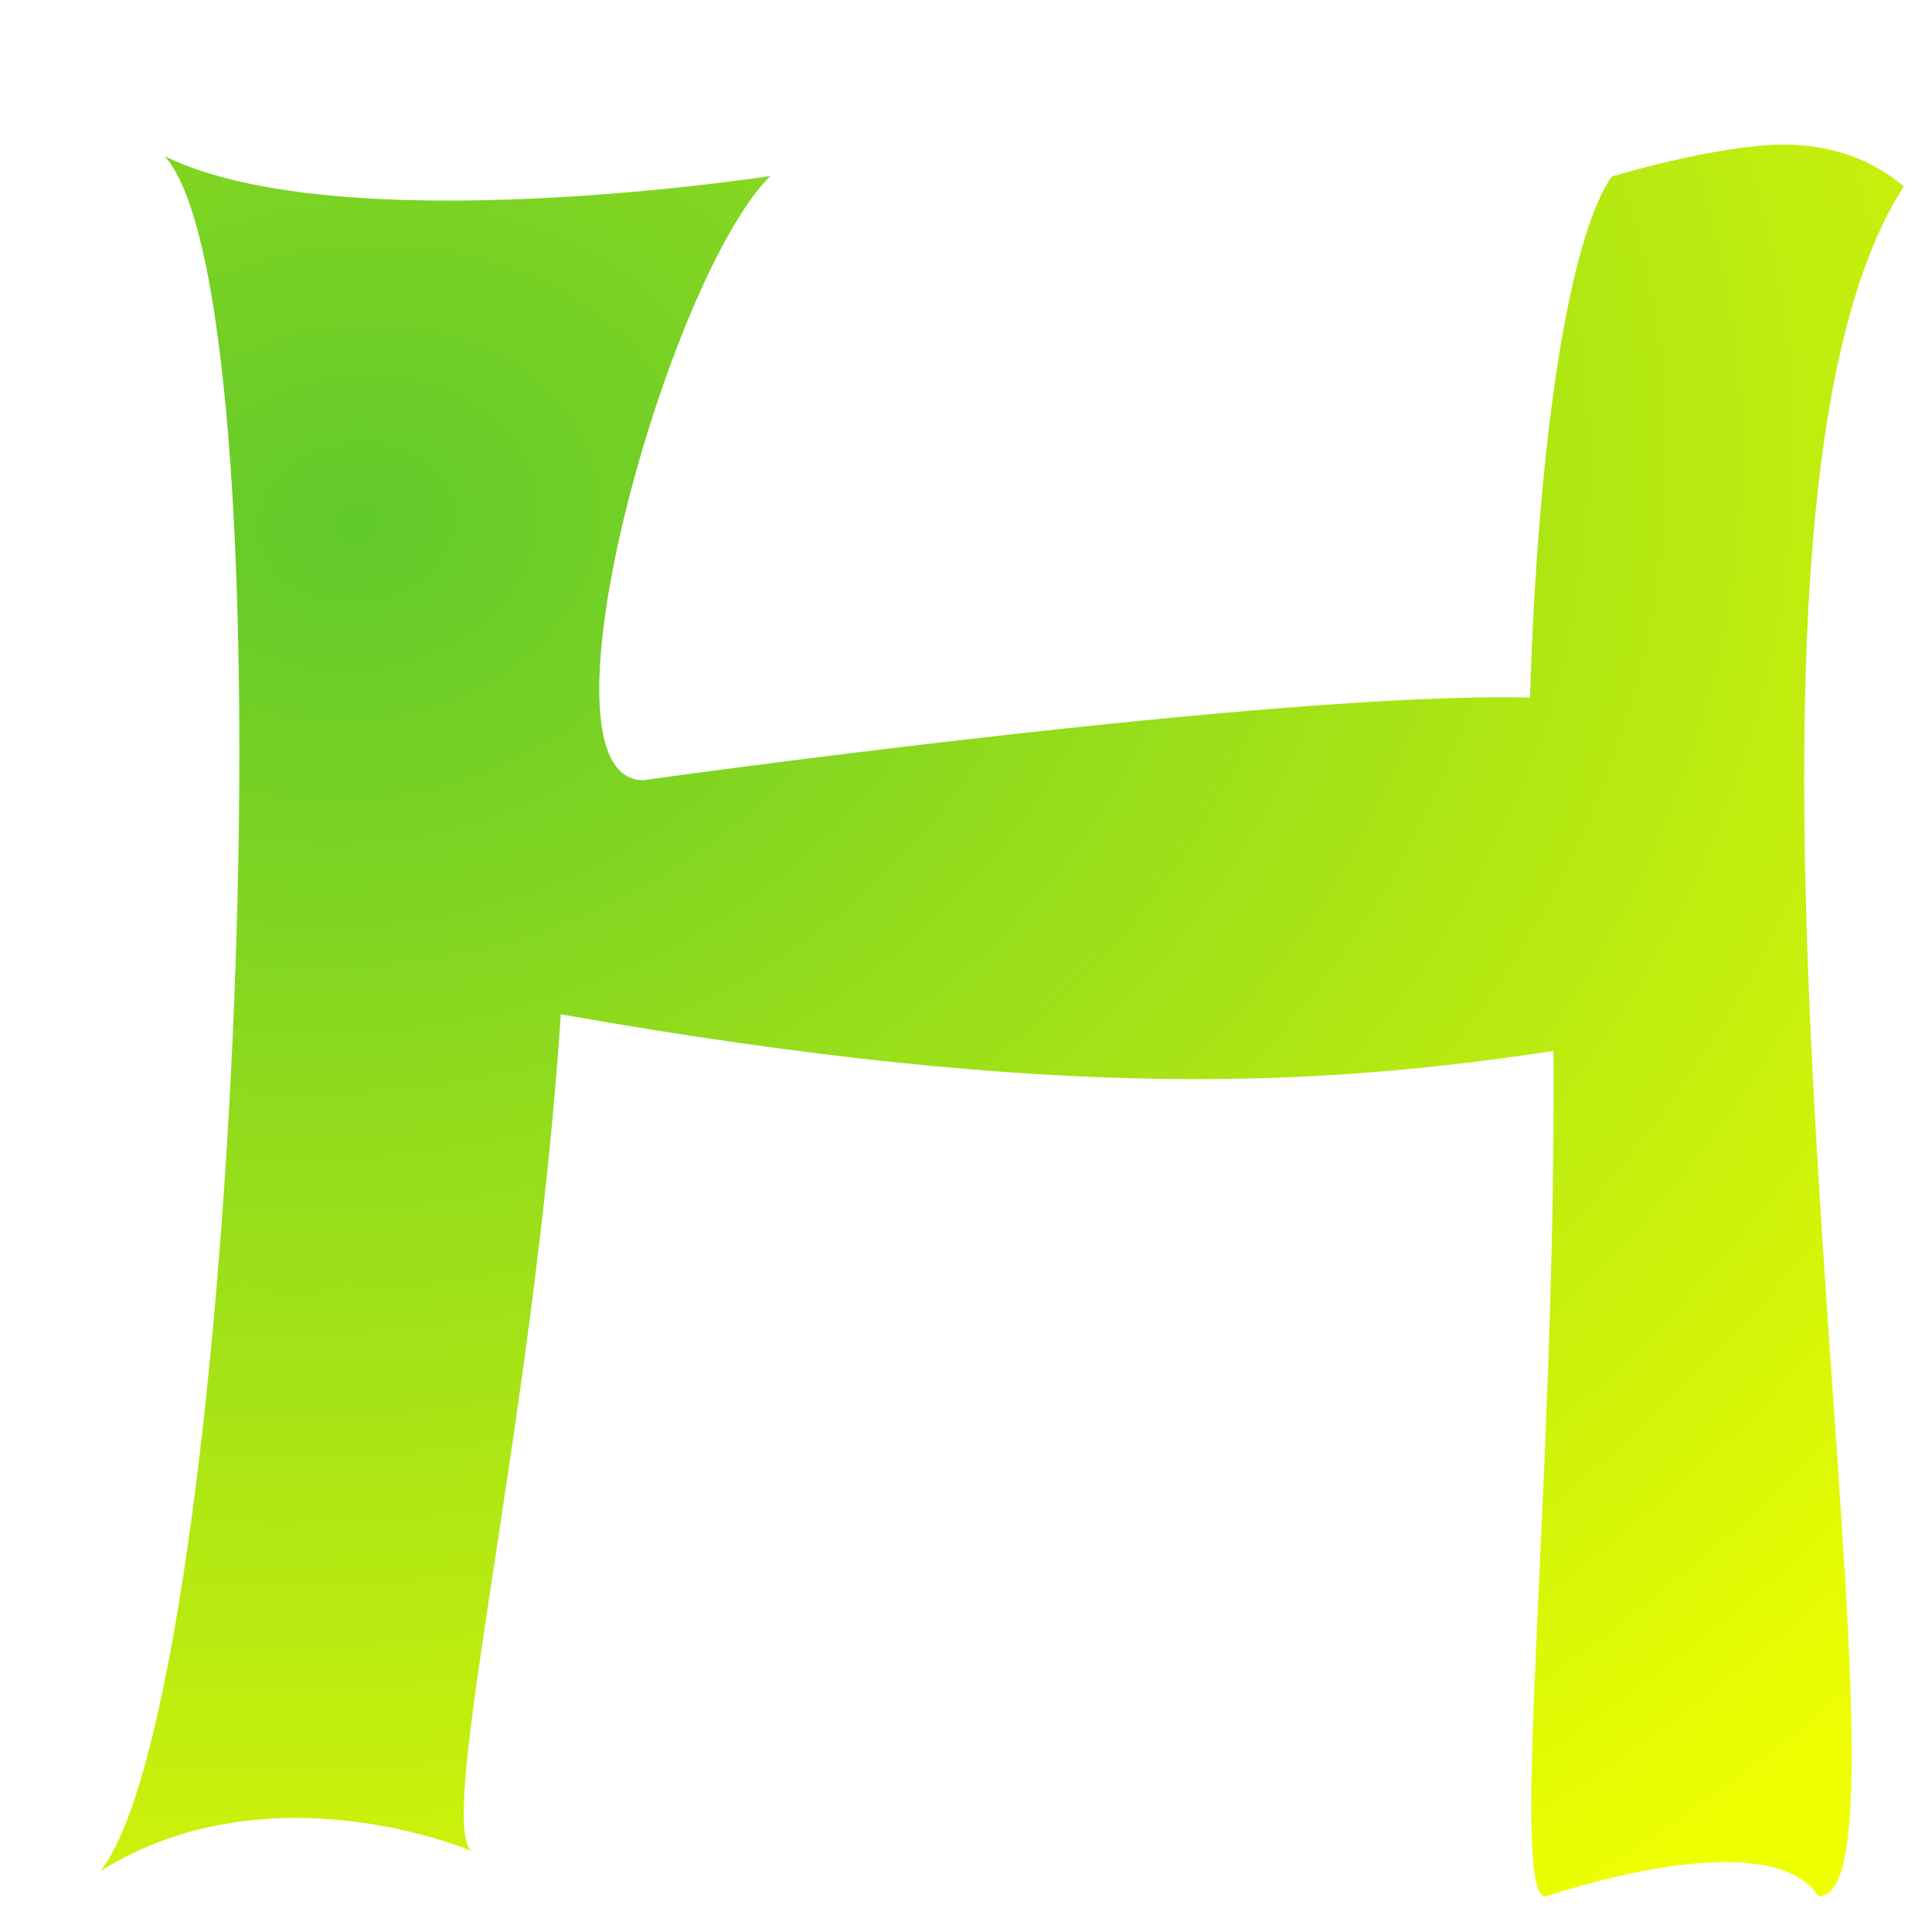 <?xml version="1.0" encoding="UTF-8" standalone="no"?>
<svg
   xmlns:dc="http://purl.org/dc/elements/1.1/"
   xmlns:cc="http://creativecommons.org/ns#"
   xmlns:rdf="http://www.w3.org/1999/02/22-rdf-syntax-ns#"
   xmlns:svg="http://www.w3.org/2000/svg"
   xmlns="http://www.w3.org/2000/svg"
   xmlns:xlink="http://www.w3.org/1999/xlink"
   xmlns:sodipodi="http://sodipodi.sourceforge.net/DTD/sodipodi-0.dtd"
   xmlns:inkscape="http://www.inkscape.org/namespaces/inkscape"
   width="512.0px"
   height="512.0px"
   viewBox="0 0 512.0 512.0"
   version="1.1"
   id="SVGRoot"
   inkscape:version="1.0.2 (e86c870879, 2021-01-15)"
   sodipodi:docname="logo.svg"
   inkscape:export-filename="/home/mike/programming/cpp/opengl_text_editor/img/logo.png"
   inkscape:export-xdpi="192.00002"
   inkscape:export-ydpi="192.00002">
  <defs
     id="defs2">
    <linearGradient
       inkscape:collect="always"
       id="linearGradient2005">
      <stop
         style="stop-color:#61c92b;stop-opacity:1;"
         offset="0"
         id="stop2001" />
      <stop
         style="stop-color:#eeff00;stop-opacity:1"
         offset="1"
         id="stop2003" />
    </linearGradient>
    <radialGradient
       inkscape:collect="always"
       xlink:href="#linearGradient2005"
       id="radialGradient2007"
       cx="83.991"
       cy="120.313"
       fx="83.991"
       fy="120.313"
       r="238.928"
       gradientTransform="matrix(0.287,1.932,-2.403,0.357,341.798,-82.817)"
       gradientUnits="userSpaceOnUse" />
    <filter
       style="color-interpolation-filters:sRGB;"
       inkscape:label="Drop Shadow"
       id="filter1139">
      <feFlood
         flood-opacity="0.498"
         flood-color="rgb(0,0,0)"
         result="flood"
         id="feFlood1129" />
      <feComposite
         in="flood"
         in2="SourceGraphic"
         operator="in"
         result="composite1"
         id="feComposite1131" />
      <feGaussianBlur
         in="composite1"
         stdDeviation="2"
         result="blur"
         id="feGaussianBlur1133" />
      <feOffset
         dx="17.651"
         dy="16.076"
         result="offset"
         id="feOffset1135" />
      <feComposite
         in="SourceGraphic"
         in2="offset"
         operator="over"
         result="composite2"
         id="feComposite1137" />
    </filter>
  </defs>
  <sodipodi:namedview
     id="base"
     pagecolor="#ffffff"
     bordercolor="#666666"
     borderopacity="1.0"
     inkscape:pageopacity="0.0"
     inkscape:pageshadow="2"
     inkscape:zoom="0.98994949"
     inkscape:cx="170.61752"
     inkscape:cy="272.37535"
     inkscape:document-units="px"
     inkscape:current-layer="layer1"
     inkscape:document-rotation="0"
     showgrid="false"
     units="px"
     inkscape:pagecheckerboard="true"
     borderlayer="false"
     showborder="true"
     inkscape:window-width="1916"
     inkscape:window-height="1058"
     inkscape:window-x="0"
     inkscape:window-y="20"
     inkscape:window-maximized="1">
    <inkscape:grid
       type="xygrid"
       id="grid1982" />
  </sodipodi:namedview>
  <g
     inkscape:label="Layer 1"
     inkscape:groupmode="layer"
     id="layer1">
    <path
       id="rect1989"
       style="opacity:1;fill:url(#radialGradient2007);fill-opacity:1;stroke-width:4.407;filter:url(#filter1139)"
       d="m 454.457,22.26 c -17.635,0.175 -44.996,8.459 -44.996,8.459 -11.235,16.192 -19.516,68.892 -21.645,138.073 -66.851,-1.682 -234.969,21.887 -234.969,21.887 -30.959,-0.051 6.339,-133.068 33.652,-160.119 0,0 -113.827,17.711 -160.478,-5.236 C 61.415,65.379 45.265,433.079 9.02,479.74 c 44.933,-28.099 98.105,-5.369 98.105,-5.369 -8.959,-9.587 16.75,-113.58 23.844,-221.647 133.715,23.635 202.456,18.751 263.073,9.725 0.728,115.54 -11.996,223.839 -2.117,224.08 0,0 58.732,-20.429 72.317,-0.143 32.416,1.926 -39.741,-356.432 22.633,-453.088 C 476.687,24.744 465.038,22.155 454.457,22.26 Z"
       sodipodi:nodetypes="sccccccccccccs" />
  </g>
</svg>
